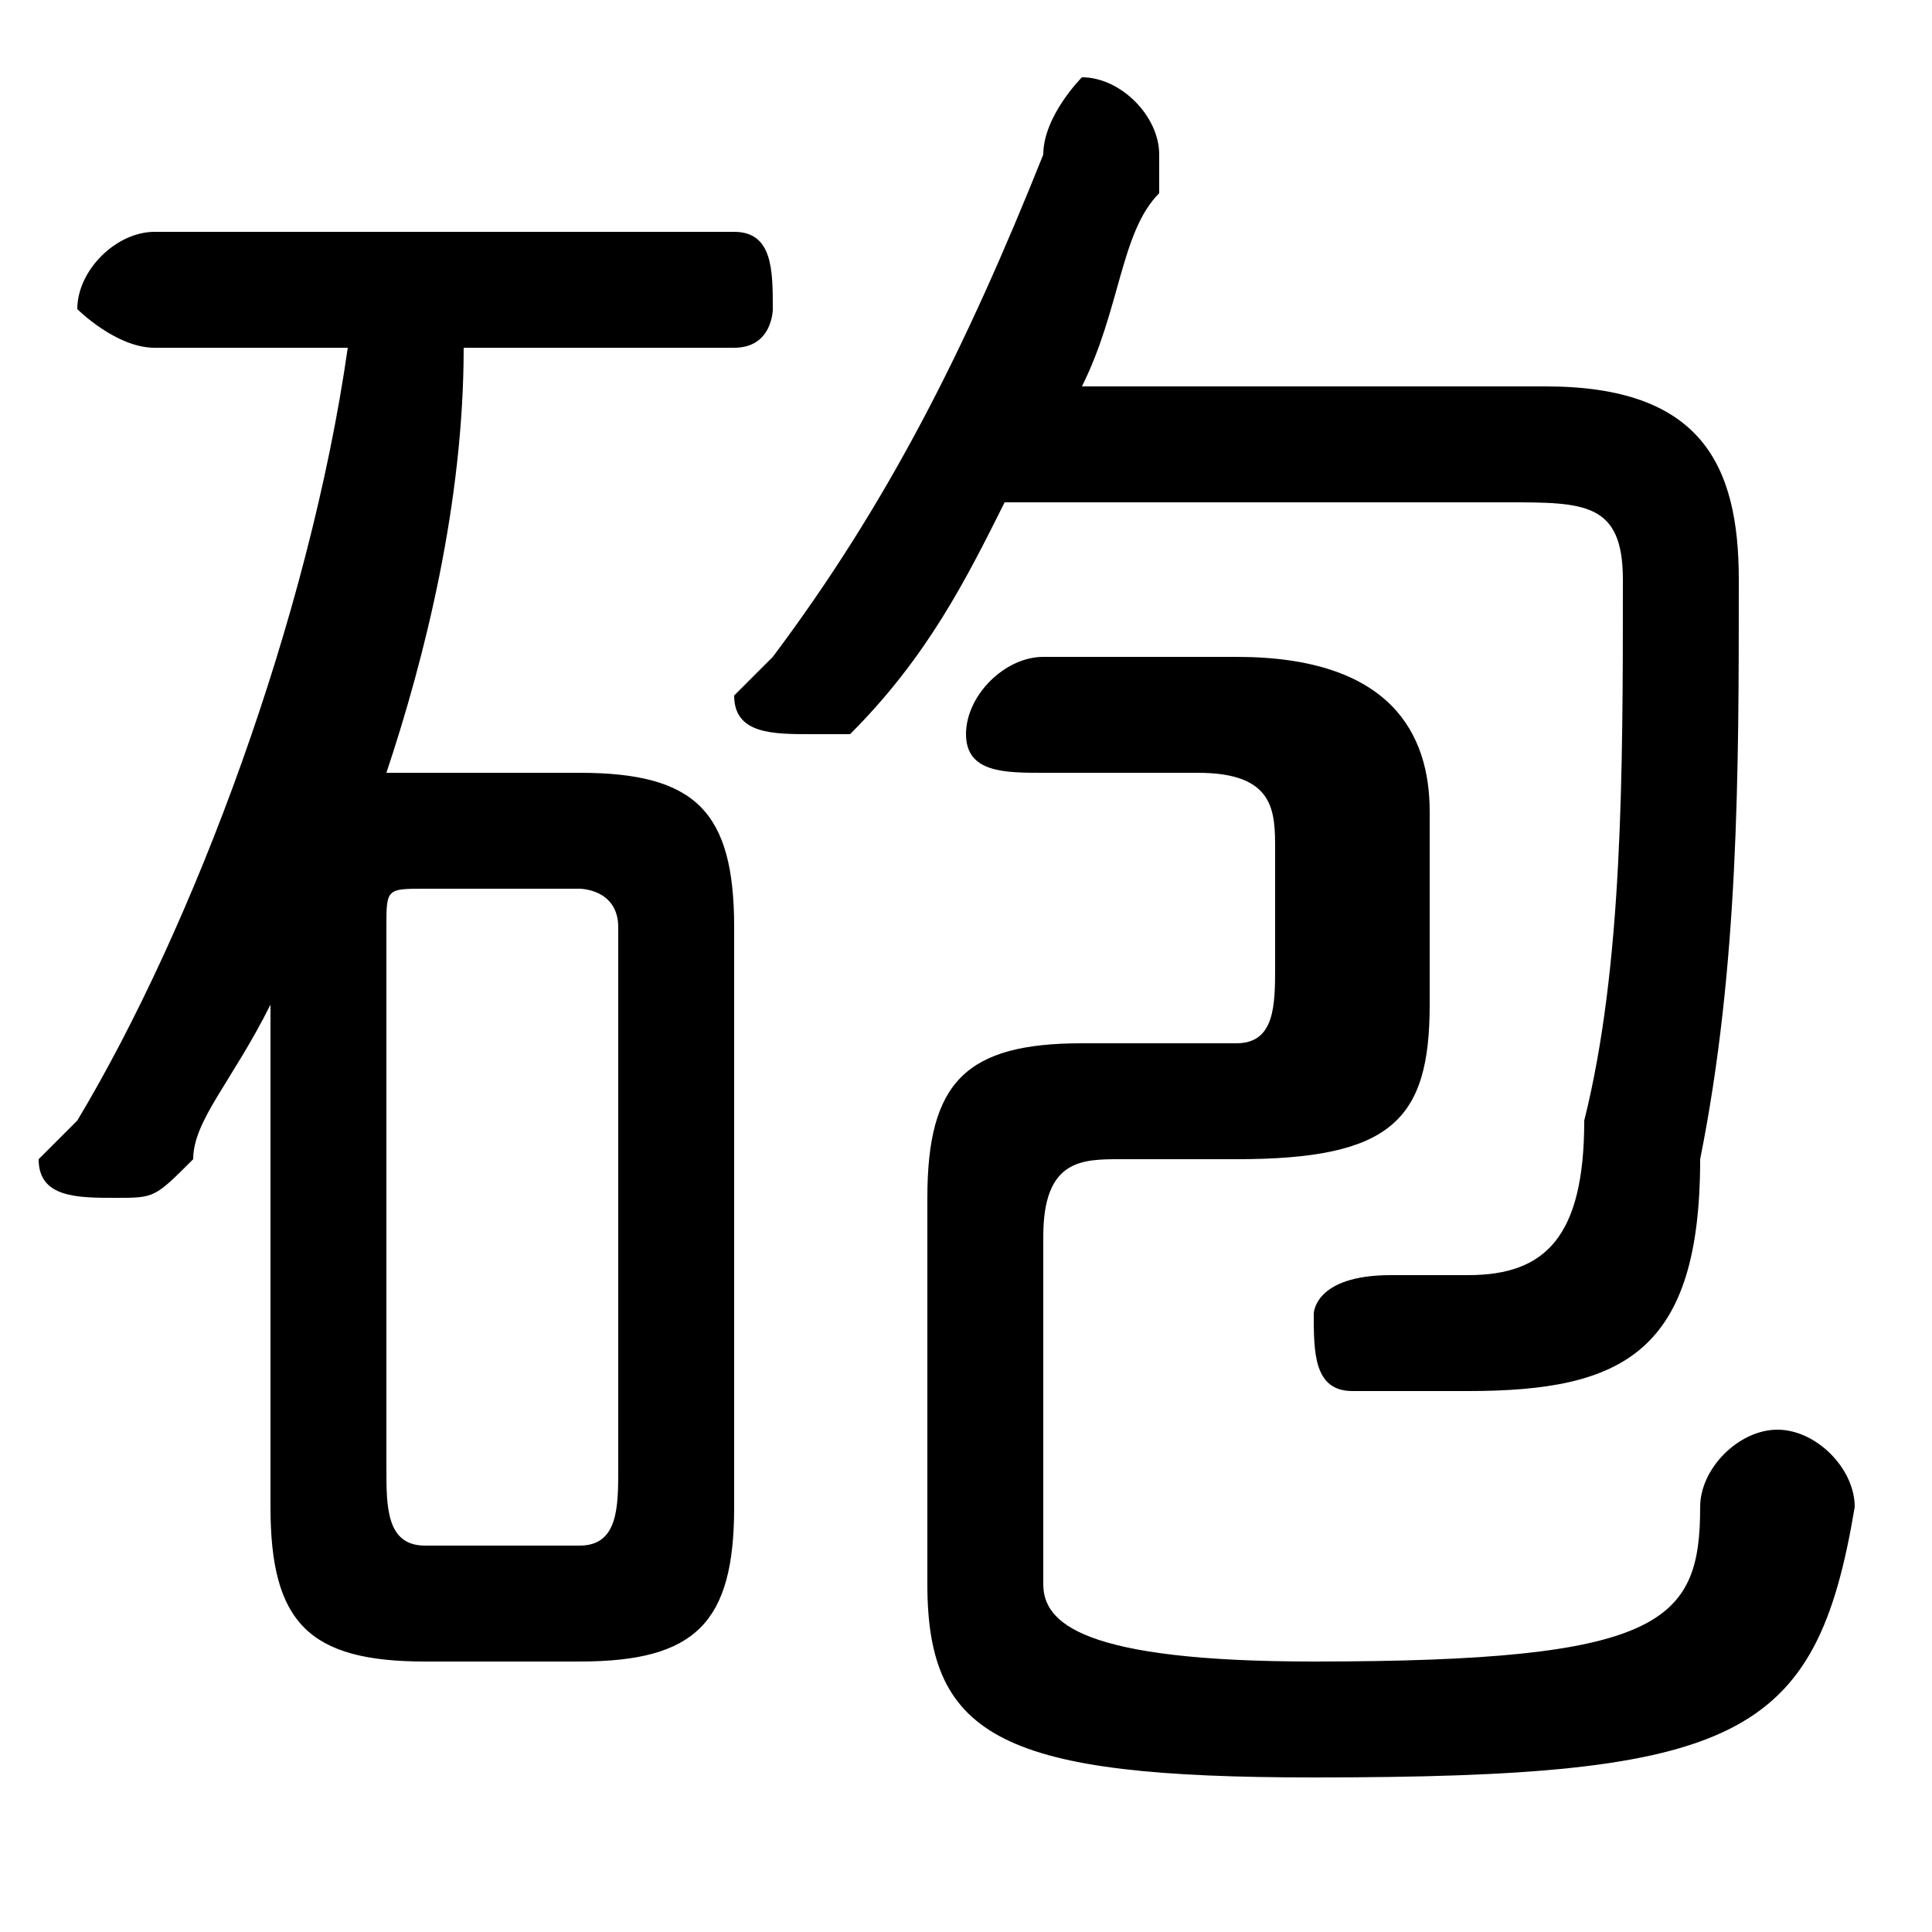 <svg xmlns="http://www.w3.org/2000/svg" viewBox="0 -44.0 50.0 50.0">
    <rect x="0" y="-44.0" width="50.0" height="50.0" fill="#808080" stroke="none"/>
    <g transform="scale(1, -1)">
        <!-- ボディの枠 -->
        <rect x="0" y="-6.0" width="50.0" height="50.0"
            stroke="white" fill="white"/>
        <!-- グリフ座標系の原点 -->
        <circle cx="0" cy="0" r="5" fill="white"/>
        <!-- グリフのアウトライン -->
        <g style="fill:black;stroke:#000000;stroke-width:0;stroke-linecap:round;stroke-linejoin:round;">
        <path d="M 15.0 1.0 C 18.0 1.0 19.0 2.0 19.0 5.0 L 19.0 20.0 C 19.0 23.0 18.0 24.0 15.0 24.0 L 11.0 24.0 C 11.0 24.0 10.0 24.0 10.0 24.0 C 11.0 27.0 12.0 31.0 12.0 35.0 L 19.0 35.0 C 20.0 35.0 20.0 36.0 20.0 36.0 C 20.0 37.0 20.0 38.0 19.0 38.0 L 4.0 38.0 C 3.0 38.0 2.0 37.0 2.0 36.0 C 2.0 36.0 3.0 35.0 4.0 35.0 L 9.0 35.0 C 8.0 28.0 5.0 20.0 2.0 15.0 C 2.0 15.0 1.0 14.0 1.0 14.0 C 1.0 13.0 2.0 13.0 3.0 13.0 C 4.0 13.0 4.0 13.0 5.0 14.0 C 5.0 15.0 6.0 16.0 7.0 18.0 L 7.0 12.0 L 7.0 5.0 C 7.0 2.0 8.0 1.0 11.0 1.0 Z M 11.0 4.0 C 10.0 4.0 10.0 5.0 10.0 6.0 L 10.0 20.0 C 10.0 21.0 10.0 21.0 11.0 21.0 L 15.0 21.0 C 15.0 21.0 16.0 21.0 16.0 20.0 L 16.0 6.0 C 16.0 5.0 16.0 4.0 15.0 4.0 Z M 39.0 31.0 C 41.0 31.0 42.0 31.0 42.0 29.0 C 42.0 24.0 42.0 19.0 41.0 15.0 C 41.0 12.0 40.0 11.0 38.0 11.0 C 37.0 11.0 36.0 11.0 36.0 11.0 C 34.0 11.0 34.0 10.0 34.0 10.0 C 34.0 9.0 34.0 8.0 35.0 8.0 C 36.0 8.0 37.0 8.0 38.0 8.0 C 42.0 8.0 44.0 9.0 44.0 14.0 C 45.0 19.0 45.0 24.0 45.0 29.0 C 45.0 32.0 44.0 34.0 40.0 34.0 L 28.0 34.0 C 29.0 36.0 29.0 38.0 30.0 39.0 C 30.0 39.0 30.0 40.0 30.0 40.0 C 30.0 41.0 29.0 42.0 28.0 42.0 C 28.0 42.0 27.0 41.0 27.0 40.0 C 25.0 35.0 23.0 31.0 20.0 27.0 C 20.0 27.0 19.0 26.0 19.0 26.0 C 19.0 25.0 20.0 25.0 21.0 25.0 C 21.0 25.0 22.0 25.0 22.0 25.0 C 24.0 27.0 25.0 29.0 26.0 31.0 Z M 27.0 12.0 C 27.0 14.0 28.0 14.0 29.0 14.0 L 32.0 14.0 C 36.0 14.0 37.0 15.0 37.0 18.0 L 37.0 23.0 C 37.0 25.0 36.0 27.0 32.0 27.0 L 27.0 27.0 C 26.0 27.0 25.0 26.0 25.0 25.0 C 25.0 24.0 26.0 24.0 27.0 24.0 L 31.0 24.0 C 33.0 24.0 33.0 23.0 33.0 22.0 L 33.0 19.0 C 33.0 18.0 33.0 17.0 32.0 17.0 L 28.0 17.0 C 25.0 17.0 24.0 16.0 24.0 13.0 L 24.0 3.0 C 24.0 -1.0 26.0 -2.0 34.0 -2.0 C 45.0 -2.0 47.0 -1.0 48.0 5.0 C 48.0 6.0 47.0 7.0 46.0 7.0 C 45.0 7.0 44.0 6.0 44.0 5.0 C 44.0 2.0 43.0 1.0 34.0 1.0 C 28.0 1.0 27.0 2.0 27.0 3.0 Z"/>
    </g>
    </g>
</svg>
